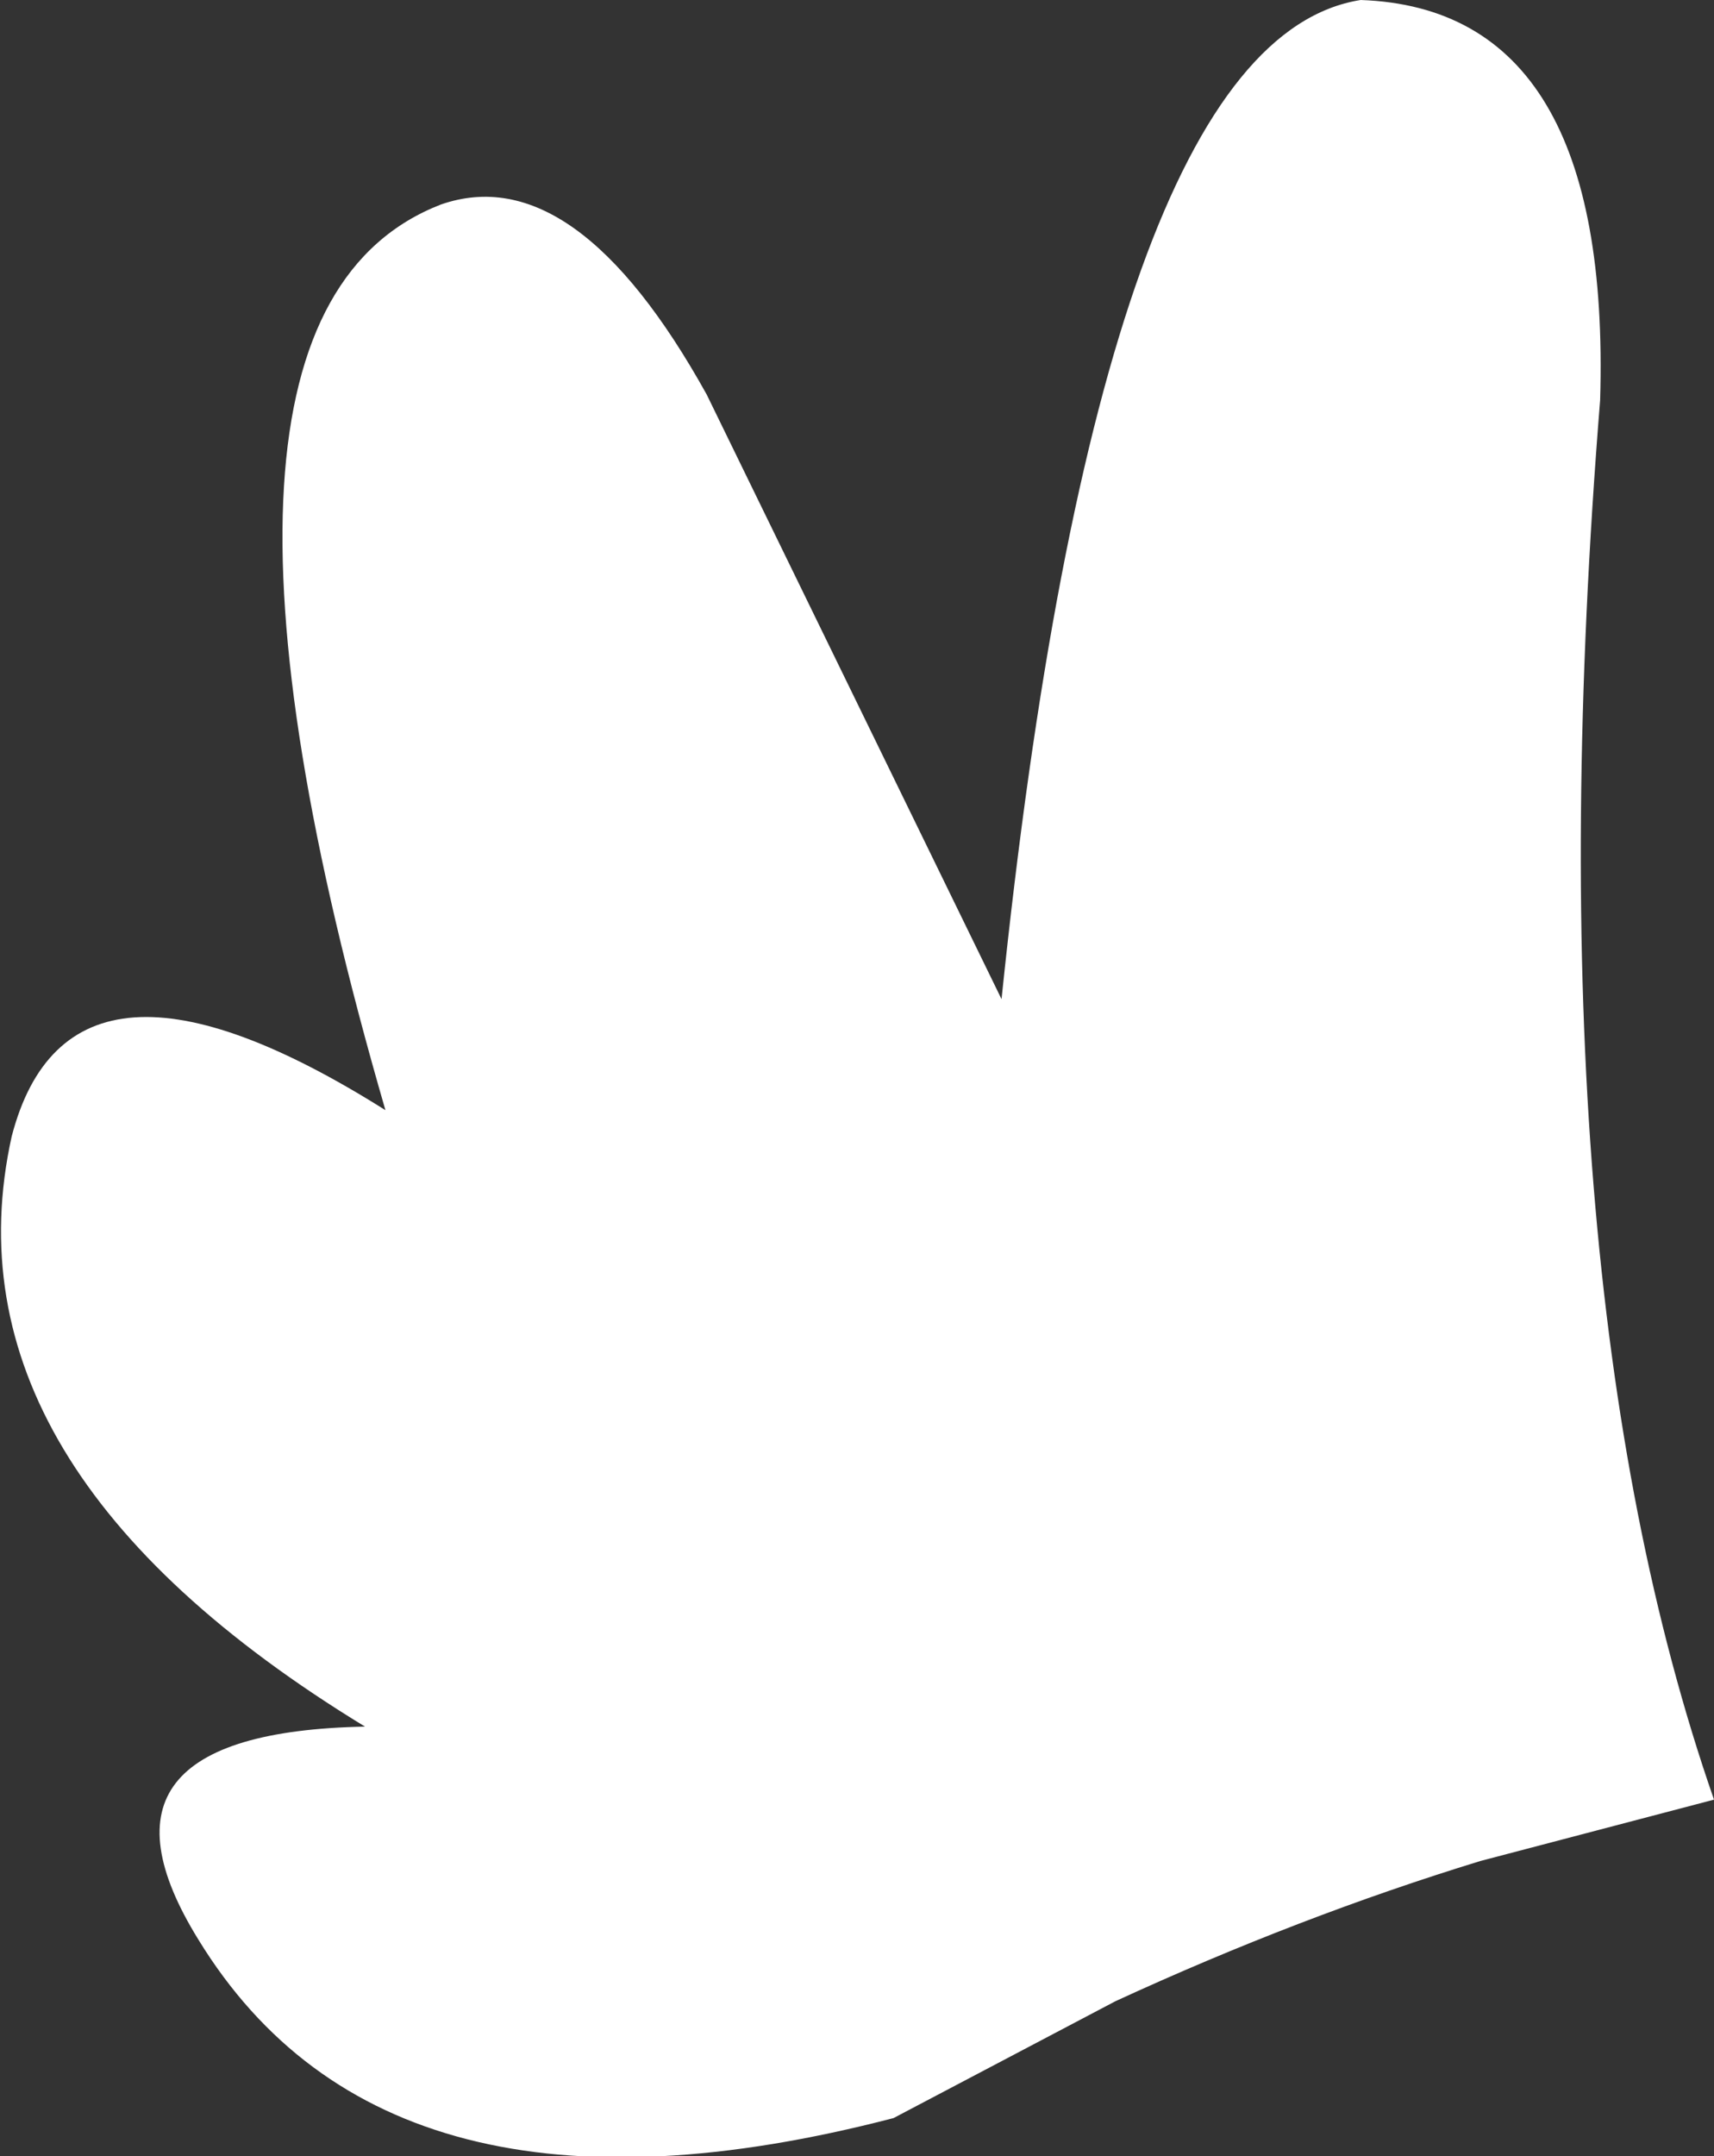 <?xml version="1.0" encoding="UTF-8" standalone="no"?>
<svg xmlns:xlink="http://www.w3.org/1999/xlink" height="36.9px" width="29.35px" xmlns="http://www.w3.org/2000/svg">
  <rect width="100%" height="100%" fill="#333333" stroke="none"/>
  <g transform="matrix(1.0, 0.0, 0.0, 1.0, 14.7, 18.45)">
    <path d="M0.6 17.8 Q-8.05 20.05 -11.3 14.75 -13.5 11.2 -8.45 11.1 -15.75 6.65 -14.5 1.0 -13.5 -2.85 -8.1 0.55 -12.05 -13.05 -7.15 -14.95 -4.85 -15.75 -2.6 -11.7 L2.45 -1.35 Q4.15 -17.75 8.6 -18.45 12.9 -18.3 12.7 -11.6 11.5 3.3 14.65 12.35 L10.65 13.4 Q7.55 14.35 4.4 15.8 L0.6 17.8" fill="#ffffff" fill-rule="evenodd" stroke="none"/>
  </g>
</svg>
